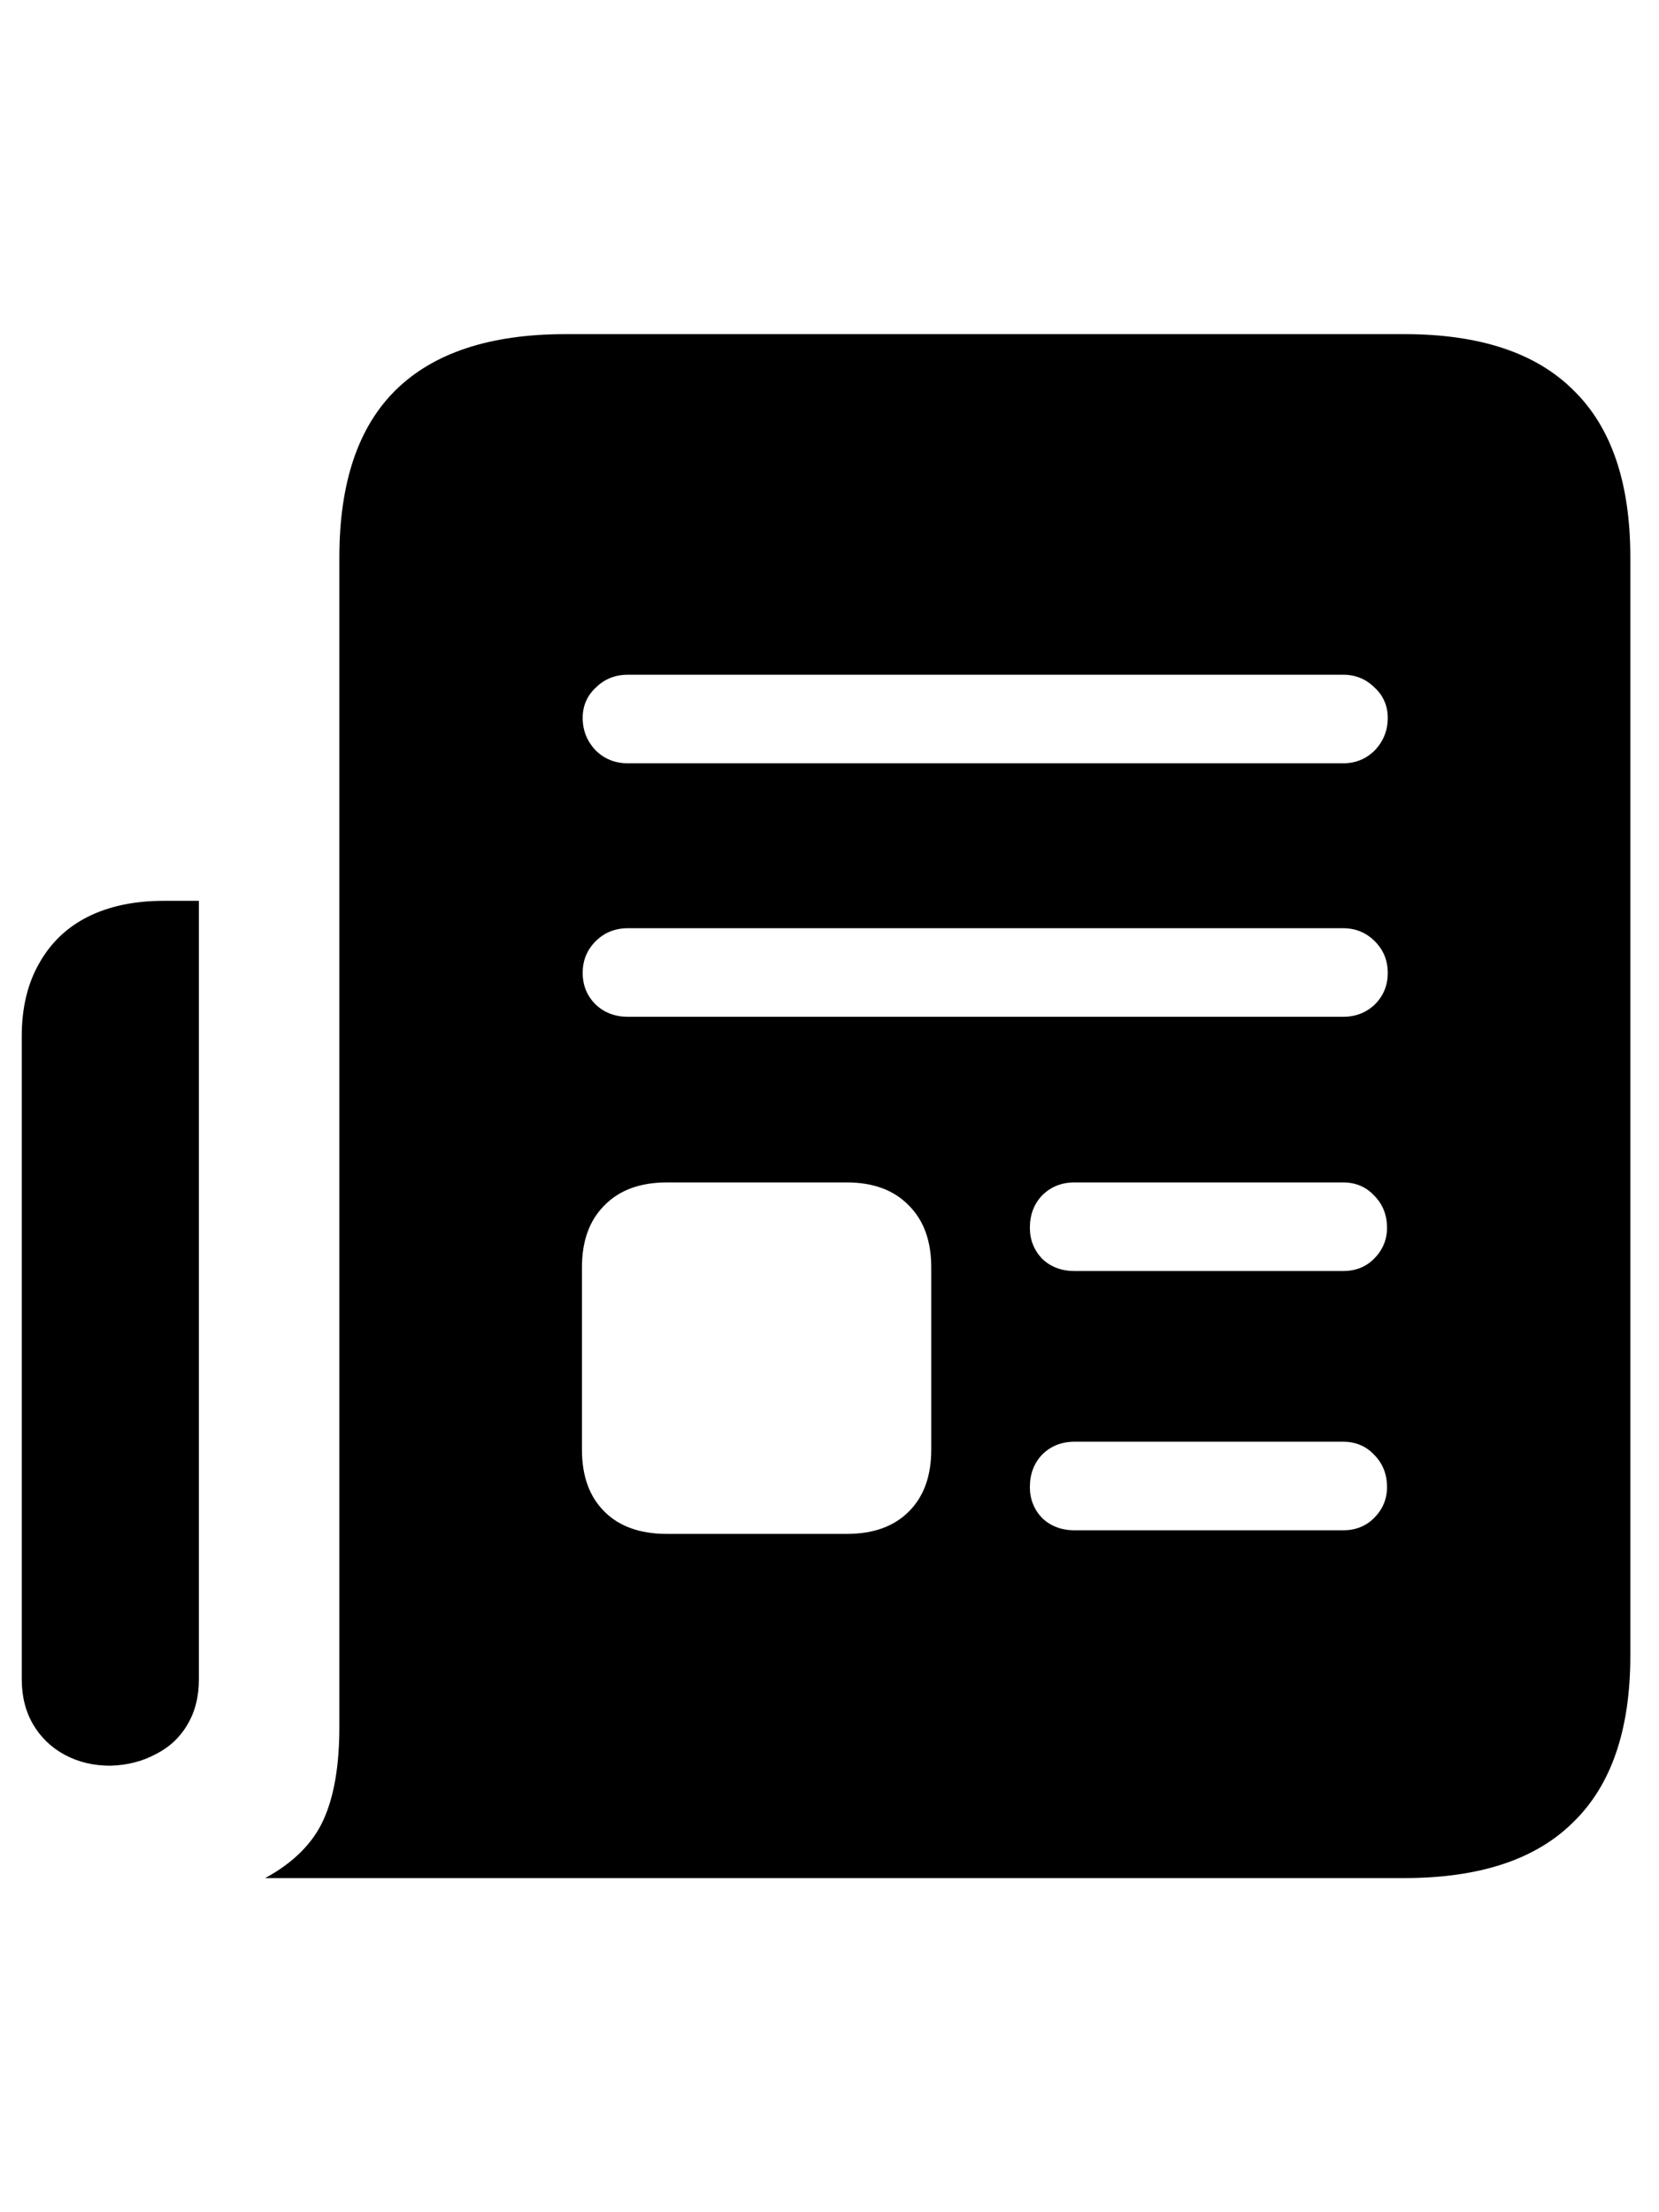 <svg
	color="rgb(0, 0, 0)"
	viewBox="0 0 18 24"
	fill="none"
	xmlns="http://www.w3.org/2000/svg"
>
	<path
		d="M0.236 11.242V18.219C0.236 18.406 0.278 18.57 0.361 18.711C0.445 18.852 0.559 18.961 0.705 19.039C0.851 19.117 1.015 19.156 1.197 19.156C1.38 19.151 1.544 19.109 1.689 19.031C1.835 18.958 1.95 18.852 2.033 18.711C2.117 18.57 2.158 18.406 2.158 18.219V9.773H1.775C1.458 9.773 1.184 9.831 0.955 9.945C0.726 10.06 0.549 10.229 0.424 10.453C0.299 10.672 0.236 10.935 0.236 11.242ZM2.877 20.375H15.236C16.054 20.375 16.666 20.172 17.072 19.766C17.484 19.365 17.689 18.763 17.689 17.961V6.047C17.689 5.24 17.484 4.635 17.072 4.234C16.666 3.828 16.054 3.625 15.236 3.625H6.135C5.317 3.625 4.702 3.828 4.291 4.234C3.885 4.635 3.682 5.24 3.682 6.047V18.734C3.682 19.156 3.624 19.492 3.51 19.742C3.395 19.997 3.184 20.208 2.877 20.375ZM6.814 8.281C6.674 8.281 6.557 8.234 6.463 8.141C6.369 8.042 6.322 7.924 6.322 7.789C6.322 7.659 6.369 7.549 6.463 7.461C6.557 7.367 6.674 7.32 6.814 7.32H14.572C14.708 7.32 14.822 7.367 14.916 7.461C15.01 7.549 15.057 7.659 15.057 7.789C15.057 7.924 15.01 8.042 14.916 8.141C14.822 8.234 14.708 8.281 14.572 8.281H6.814ZM6.814 11.031C6.674 11.031 6.557 10.987 6.463 10.898C6.369 10.805 6.322 10.69 6.322 10.555C6.322 10.419 6.369 10.305 6.463 10.211C6.557 10.117 6.674 10.07 6.814 10.07H14.572C14.708 10.07 14.822 10.117 14.916 10.211C15.01 10.305 15.057 10.419 15.057 10.555C15.057 10.69 15.01 10.805 14.916 10.898C14.822 10.987 14.708 11.031 14.572 11.031H6.814ZM11.658 13.789C11.518 13.789 11.4 13.745 11.307 13.656C11.218 13.562 11.174 13.45 11.174 13.32C11.174 13.18 11.218 13.062 11.307 12.969C11.4 12.875 11.518 12.828 11.658 12.828H14.572C14.708 12.828 14.82 12.875 14.908 12.969C15.002 13.062 15.049 13.18 15.049 13.32C15.049 13.45 15.002 13.562 14.908 13.656C14.82 13.745 14.708 13.789 14.572 13.789H11.658ZM11.658 16.602C11.518 16.602 11.4 16.557 11.307 16.469C11.218 16.375 11.174 16.263 11.174 16.133C11.174 15.992 11.218 15.875 11.307 15.781C11.4 15.688 11.518 15.641 11.658 15.641H14.572C14.708 15.641 14.82 15.688 14.908 15.781C15.002 15.875 15.049 15.992 15.049 16.133C15.049 16.263 15.002 16.375 14.908 16.469C14.82 16.557 14.708 16.602 14.572 16.602H11.658ZM7.236 16.641C6.945 16.641 6.718 16.56 6.557 16.398C6.395 16.237 6.314 16.013 6.314 15.727V13.75C6.314 13.463 6.395 13.24 6.557 13.078C6.718 12.912 6.945 12.828 7.236 12.828H9.189C9.476 12.828 9.7 12.912 9.861 13.078C10.023 13.24 10.104 13.463 10.104 13.75V15.727C10.104 16.013 10.023 16.237 9.861 16.398C9.7 16.56 9.476 16.641 9.189 16.641H7.236Z"
		fill="currentColor"
	/>
</svg>
